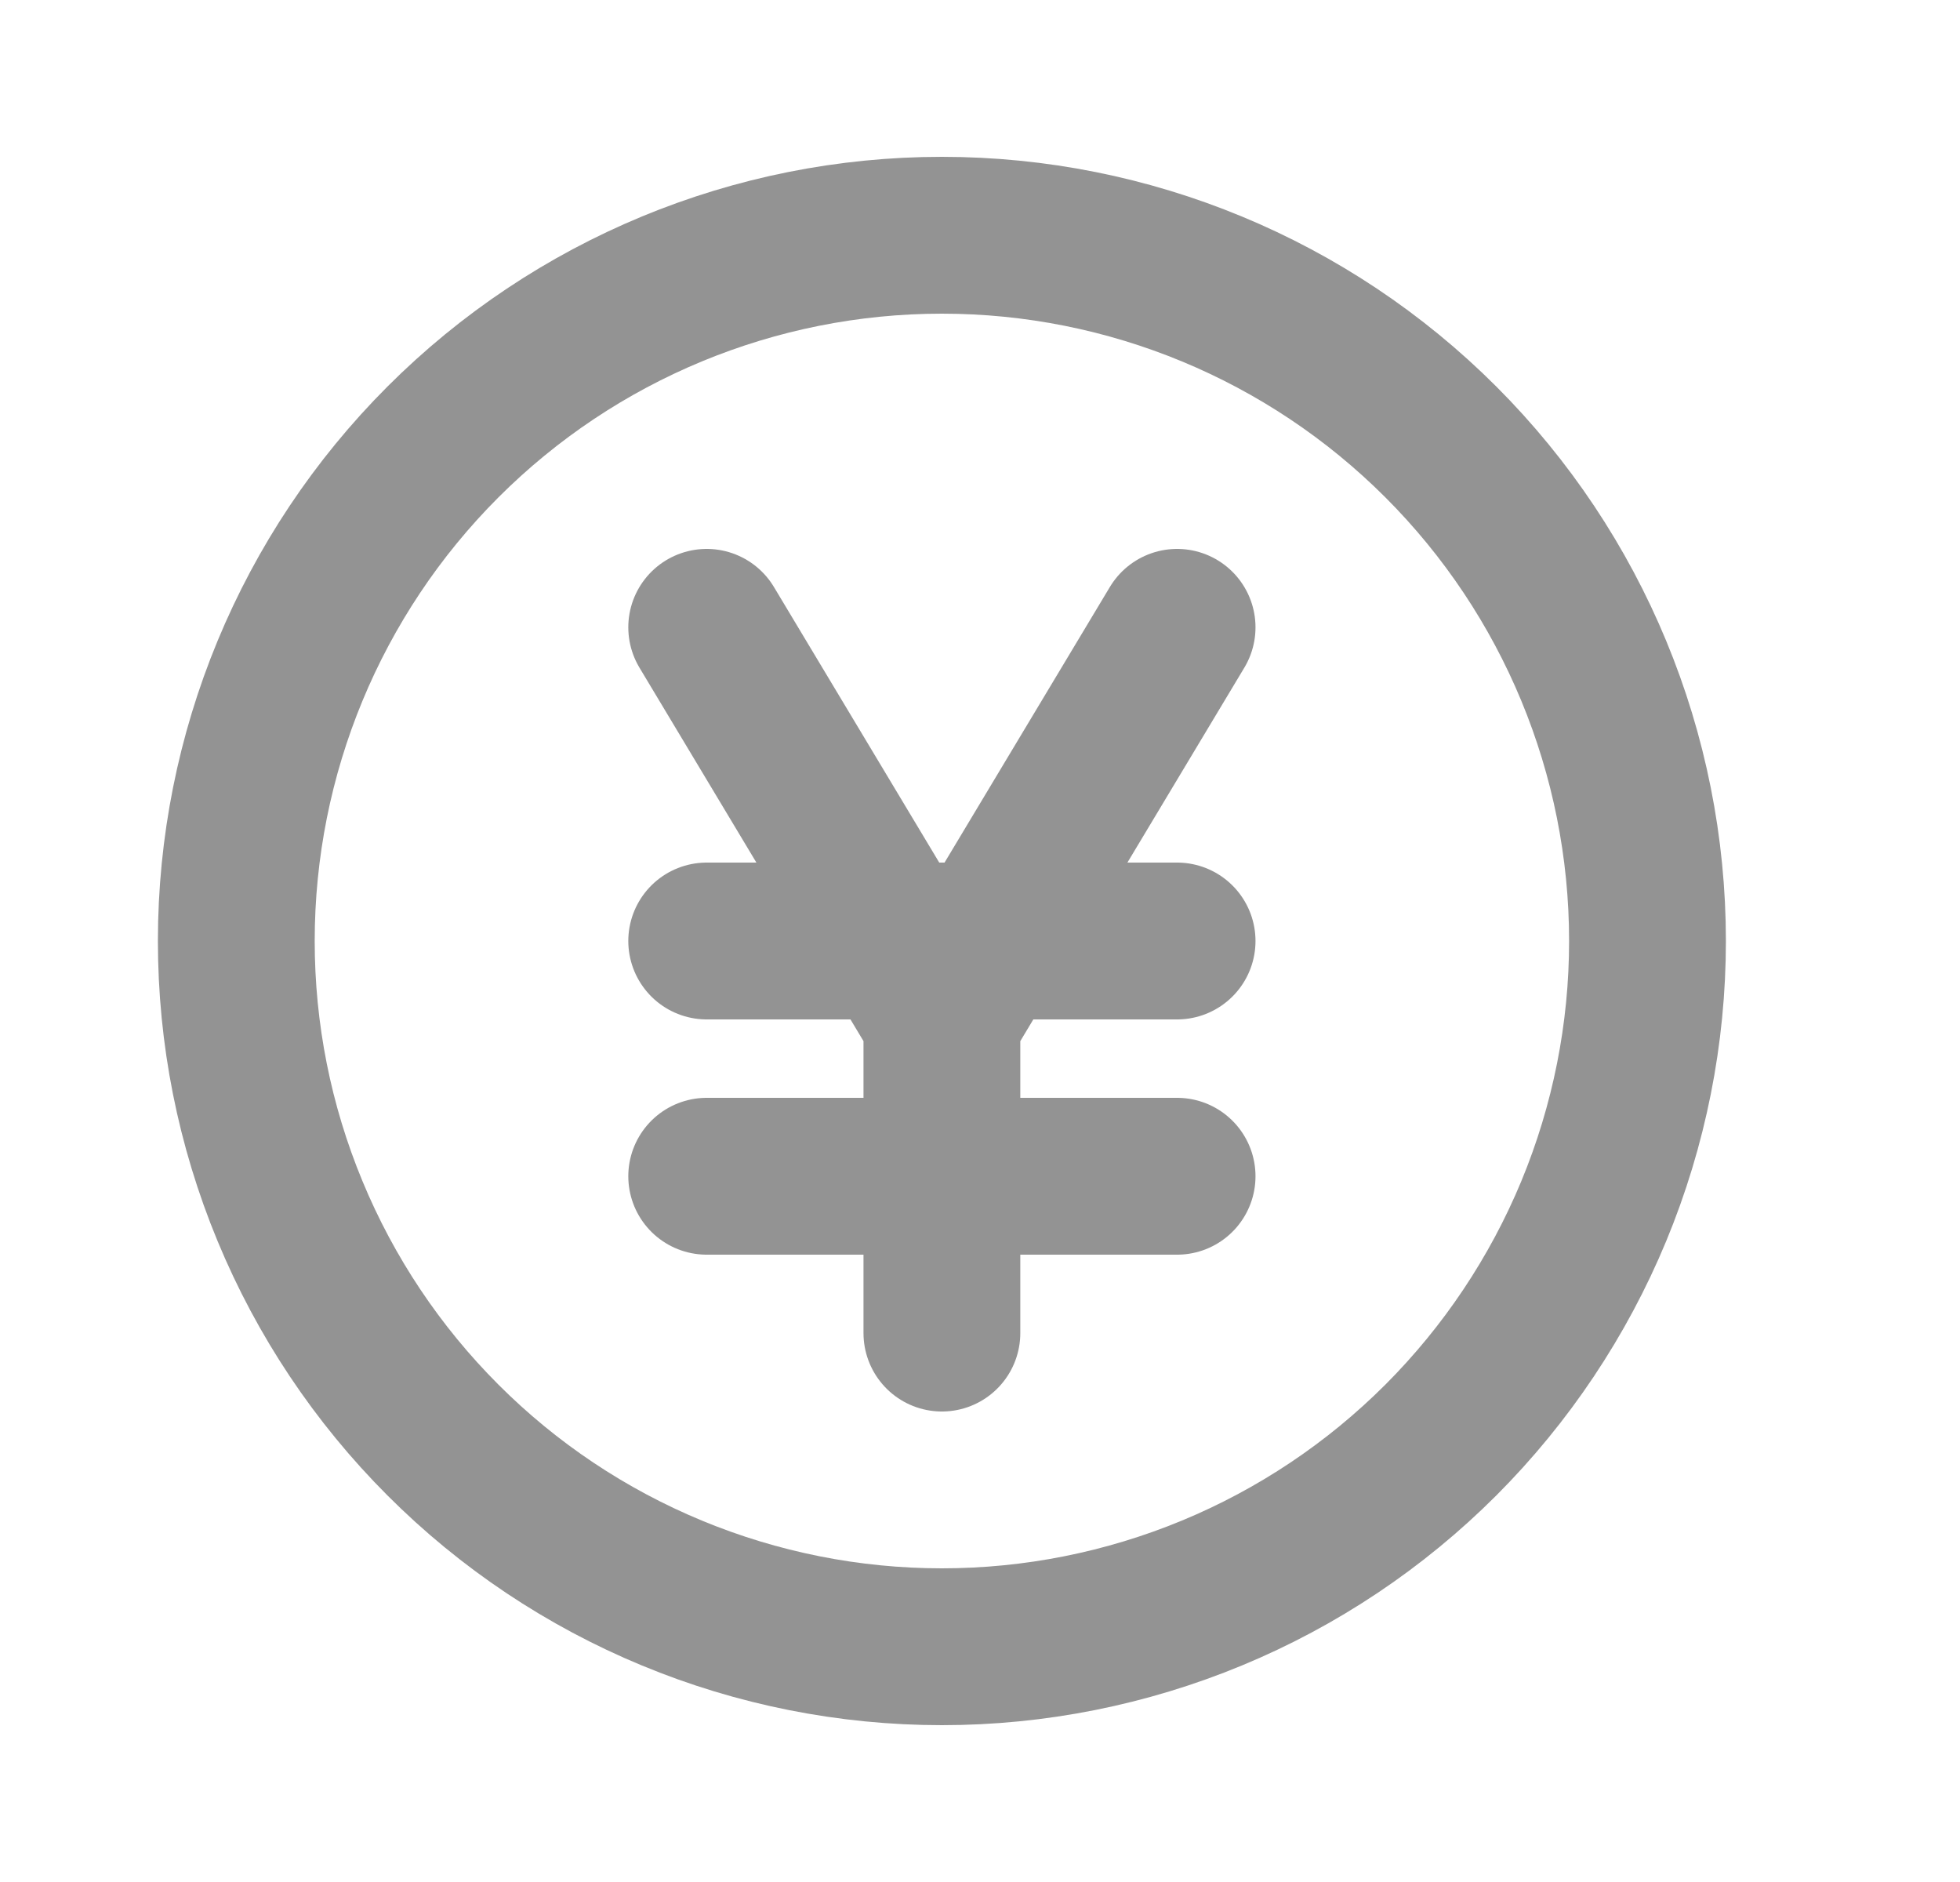 <svg width="25" height="24" viewBox="0 0 25 24" fill="none" xmlns="http://www.w3.org/2000/svg">
<path d="M9.014 8L12.014 13M12.014 13L15.014 8M12.014 13V17M9.014 12H15.014M9.014 15H15.014M21.014 12C21.014 13.182 20.781 14.352 20.329 15.444C19.876 16.536 19.213 17.528 18.378 18.364C17.542 19.2 16.55 19.863 15.458 20.315C14.366 20.767 13.196 21 12.014 21C10.832 21 9.661 20.767 8.57 20.315C7.478 19.863 6.485 19.2 5.65 18.364C4.814 17.528 4.151 16.536 3.699 15.444C3.246 14.352 3.014 13.182 3.014 12C3.014 9.613 3.962 7.324 5.65 5.636C7.338 3.948 9.627 3 12.014 3C14.401 3 16.69 3.948 18.378 5.636C20.066 7.324 21.014 9.613 21.014 12Z" stroke="#939393" stroke-width="2" stroke-linecap="round" stroke-linejoin="round"/>
</svg>

